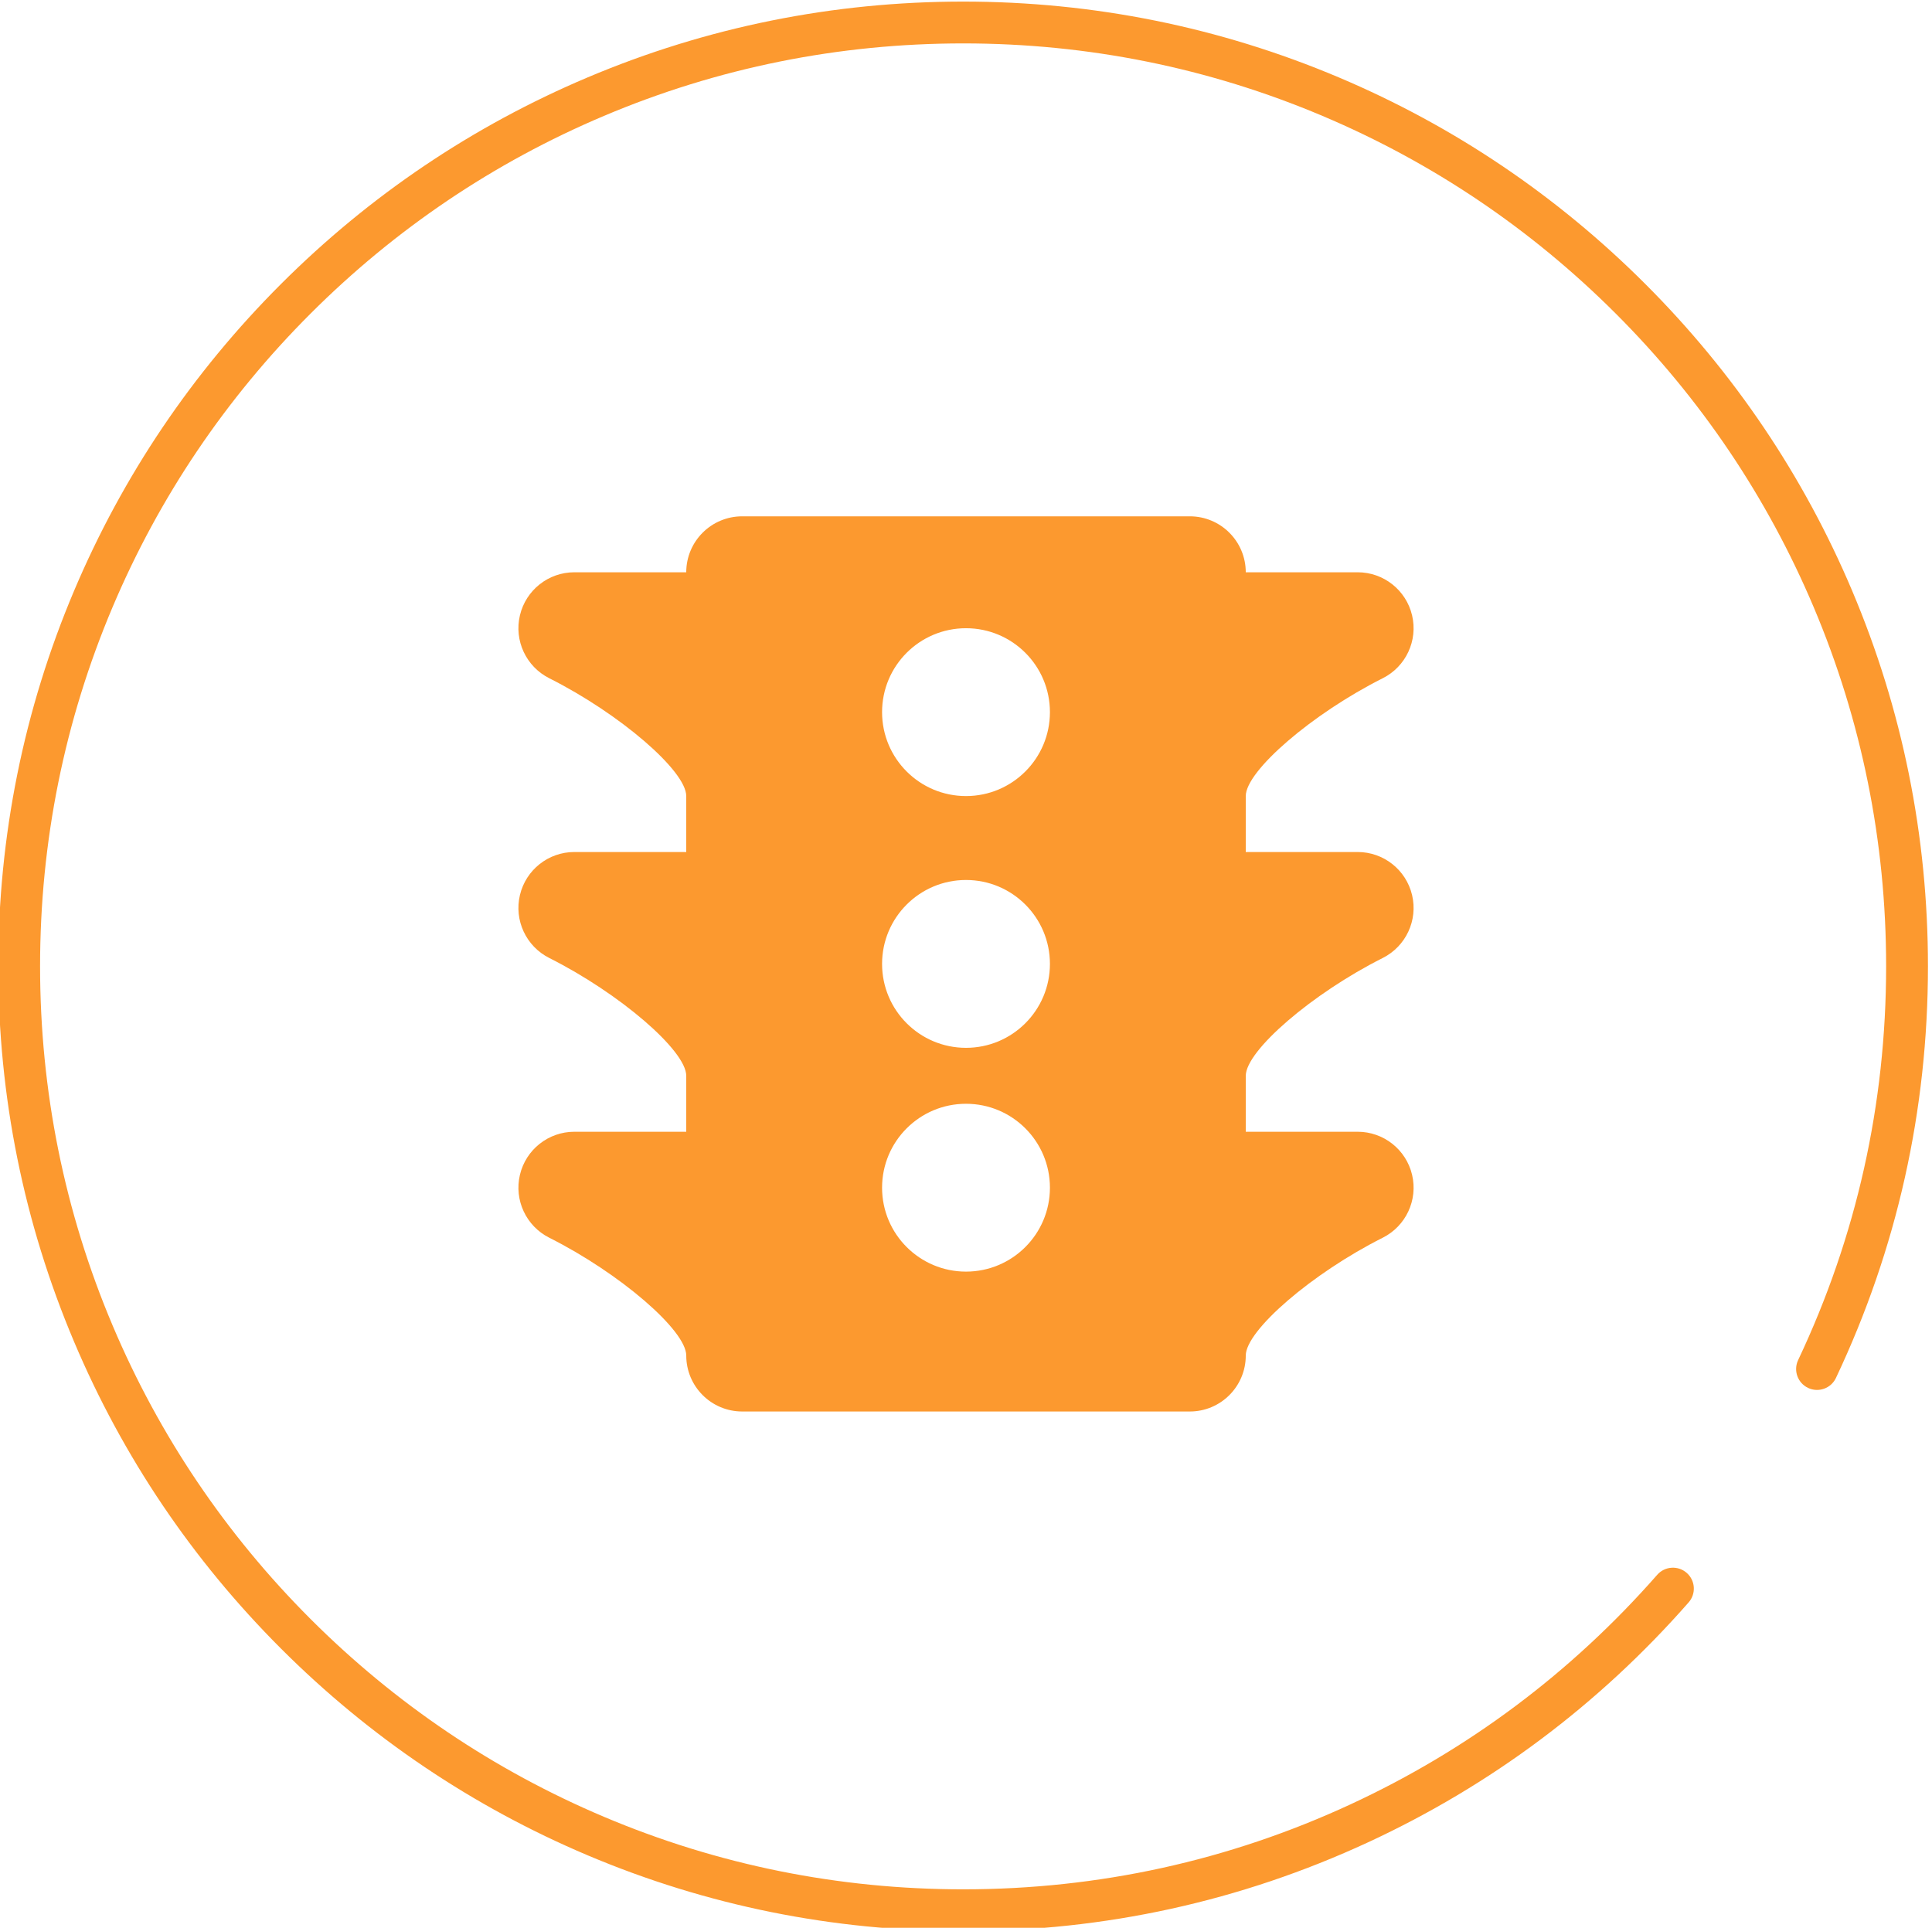 <?xml version="1.0" encoding="utf-8"?>
<!-- Generator: Adobe Illustrator 22.1.0, SVG Export Plug-In . SVG Version: 6.00 Build 0)  -->
<svg version="1.0" id="Layer_1" xmlns="http://www.w3.org/2000/svg" xmlns:xlink="http://www.w3.org/1999/xlink" x="0px" y="0px"
	 viewBox="0 0 785.646 784" style="enable-background:new 0 0 785.646 784;" xml:space="preserve">
<style type="text/css">
	.st0{fill:#FC992F;}
</style>
<path class="st0" d="M391.696,785.354c-52.965,0-104.352-10.377-152.735-30.844
	c-46.727-19.767-88.692-48.061-124.729-84.098c-36.037-36.036-64.331-78.001-84.097-124.728
	c-20.466-48.383-30.844-99.771-30.844-152.735c0-52.964,10.377-104.347,30.844-152.72
	c19.766-46.717,48.06-88.67,84.098-124.694c36.036-36.022,78-64.305,124.729-84.062
	c48.38-20.456,99.768-30.828,152.733-30.828s104.348,10.372,152.719,30.828
	c46.718,19.757,88.671,48.04,124.694,84.063s64.307,77.977,84.062,124.694
	C773.628,288.603,784,339.984,784,392.95c0,58.595-12.589,114.928-37.416,167.435
	c-2.006,4.247-7.075,6.064-11.322,4.053c-4.246-2.007-6.061-7.076-4.053-11.322
	c23.744-50.217,35.783-104.104,35.783-160.165c0-50.677-9.92-99.83-29.484-146.094
	c-18.899-44.69-45.958-84.827-80.425-119.293s-74.603-61.525-119.293-80.424
	c-46.264-19.565-95.416-29.485-146.094-29.485c-50.678,0-99.837,9.92-146.11,29.485
	c-44.701,18.9-84.849,45.959-119.328,80.425c-34.48,34.468-61.551,74.604-80.458,119.293
	c-19.575,46.265-29.5,95.418-29.5,146.093c0,50.676,9.925,99.834,29.5,146.108
	c18.909,44.7,45.979,84.849,80.459,119.328c34.48,34.48,74.628,61.552,119.328,80.46
	c46.275,19.575,95.433,29.5,146.109,29.5c54.979,0,107.953-11.62,157.452-34.538
	c47.843-22.151,89.816-53.564,124.757-93.369c3.098-3.53,8.47-3.88,12.001-0.78
	c3.529,3.098,3.879,8.471,0.78,12.001c-36.514,41.597-80.384,74.429-130.393,97.582
	C504.539,773.205,449.16,785.354,391.696,785.354z"/>
<path class="st0" d="M562.29,389.589c9.421-4.733,14.365-15.331,11.932-25.586
	c-2.433-10.265-11.587-17.509-22.13-17.509H506.586v-22.753
	c0-10.243,27.074-33.529,55.704-47.916c9.421-4.733,14.365-15.331,11.932-25.586
	c-2.433-10.265-11.587-17.509-22.13-17.509h-45.505c0-12.565-10.188-22.753-22.753-22.753
	H301.813c-12.565,0-22.753,10.188-22.753,22.753H233.555c-10.543,0-19.697,7.244-22.13,17.509
	c-2.433,10.254,2.511,20.853,11.932,25.586c28.63,14.387,55.704,37.673,55.704,47.916
	v22.753h-45.505c-10.543,0-19.697,7.243-22.13,17.509
	c-2.433,10.254,2.511,20.853,11.932,25.586c28.63,14.387,55.704,37.673,55.704,47.916
	v22.753h-45.505c-10.543,0-19.697,7.244-22.13,17.509
	c-2.433,10.254,2.511,20.853,11.932,25.586c28.63,14.387,55.704,37.673,55.704,47.916
	c0,12.565,10.188,22.753,22.753,22.753h182.021c12.565,0,22.753-10.188,22.753-22.753
	c0-10.243,27.074-33.529,55.704-47.916c9.421-4.733,14.365-15.331,11.932-25.586
	c-2.433-10.265-11.587-17.509-22.13-17.509h-45.505v-22.753
	c0-10.243,27.074-33.529,55.704-47.916L562.29,389.589z M392.823,517.139
	c-18.849,0-34.129-15.28-34.129-34.129s15.28-34.129,34.129-34.129
	c18.849,0,34.129,15.28,34.129,34.129S411.672,517.139,392.823,517.139z M392.823,426.129
	c-18.849,0-34.129-15.28-34.129-34.129s15.28-34.129,34.129-34.129
	c18.849,0,34.129,15.28,34.129,34.129S411.672,426.129,392.823,426.129z M392.823,323.742
	c-18.849,0-34.129-15.28-34.129-34.129s15.28-34.129,34.129-34.129
	c18.849,0,34.129,15.28,34.129,34.129S411.672,323.742,392.823,323.742z"/>
</svg>

